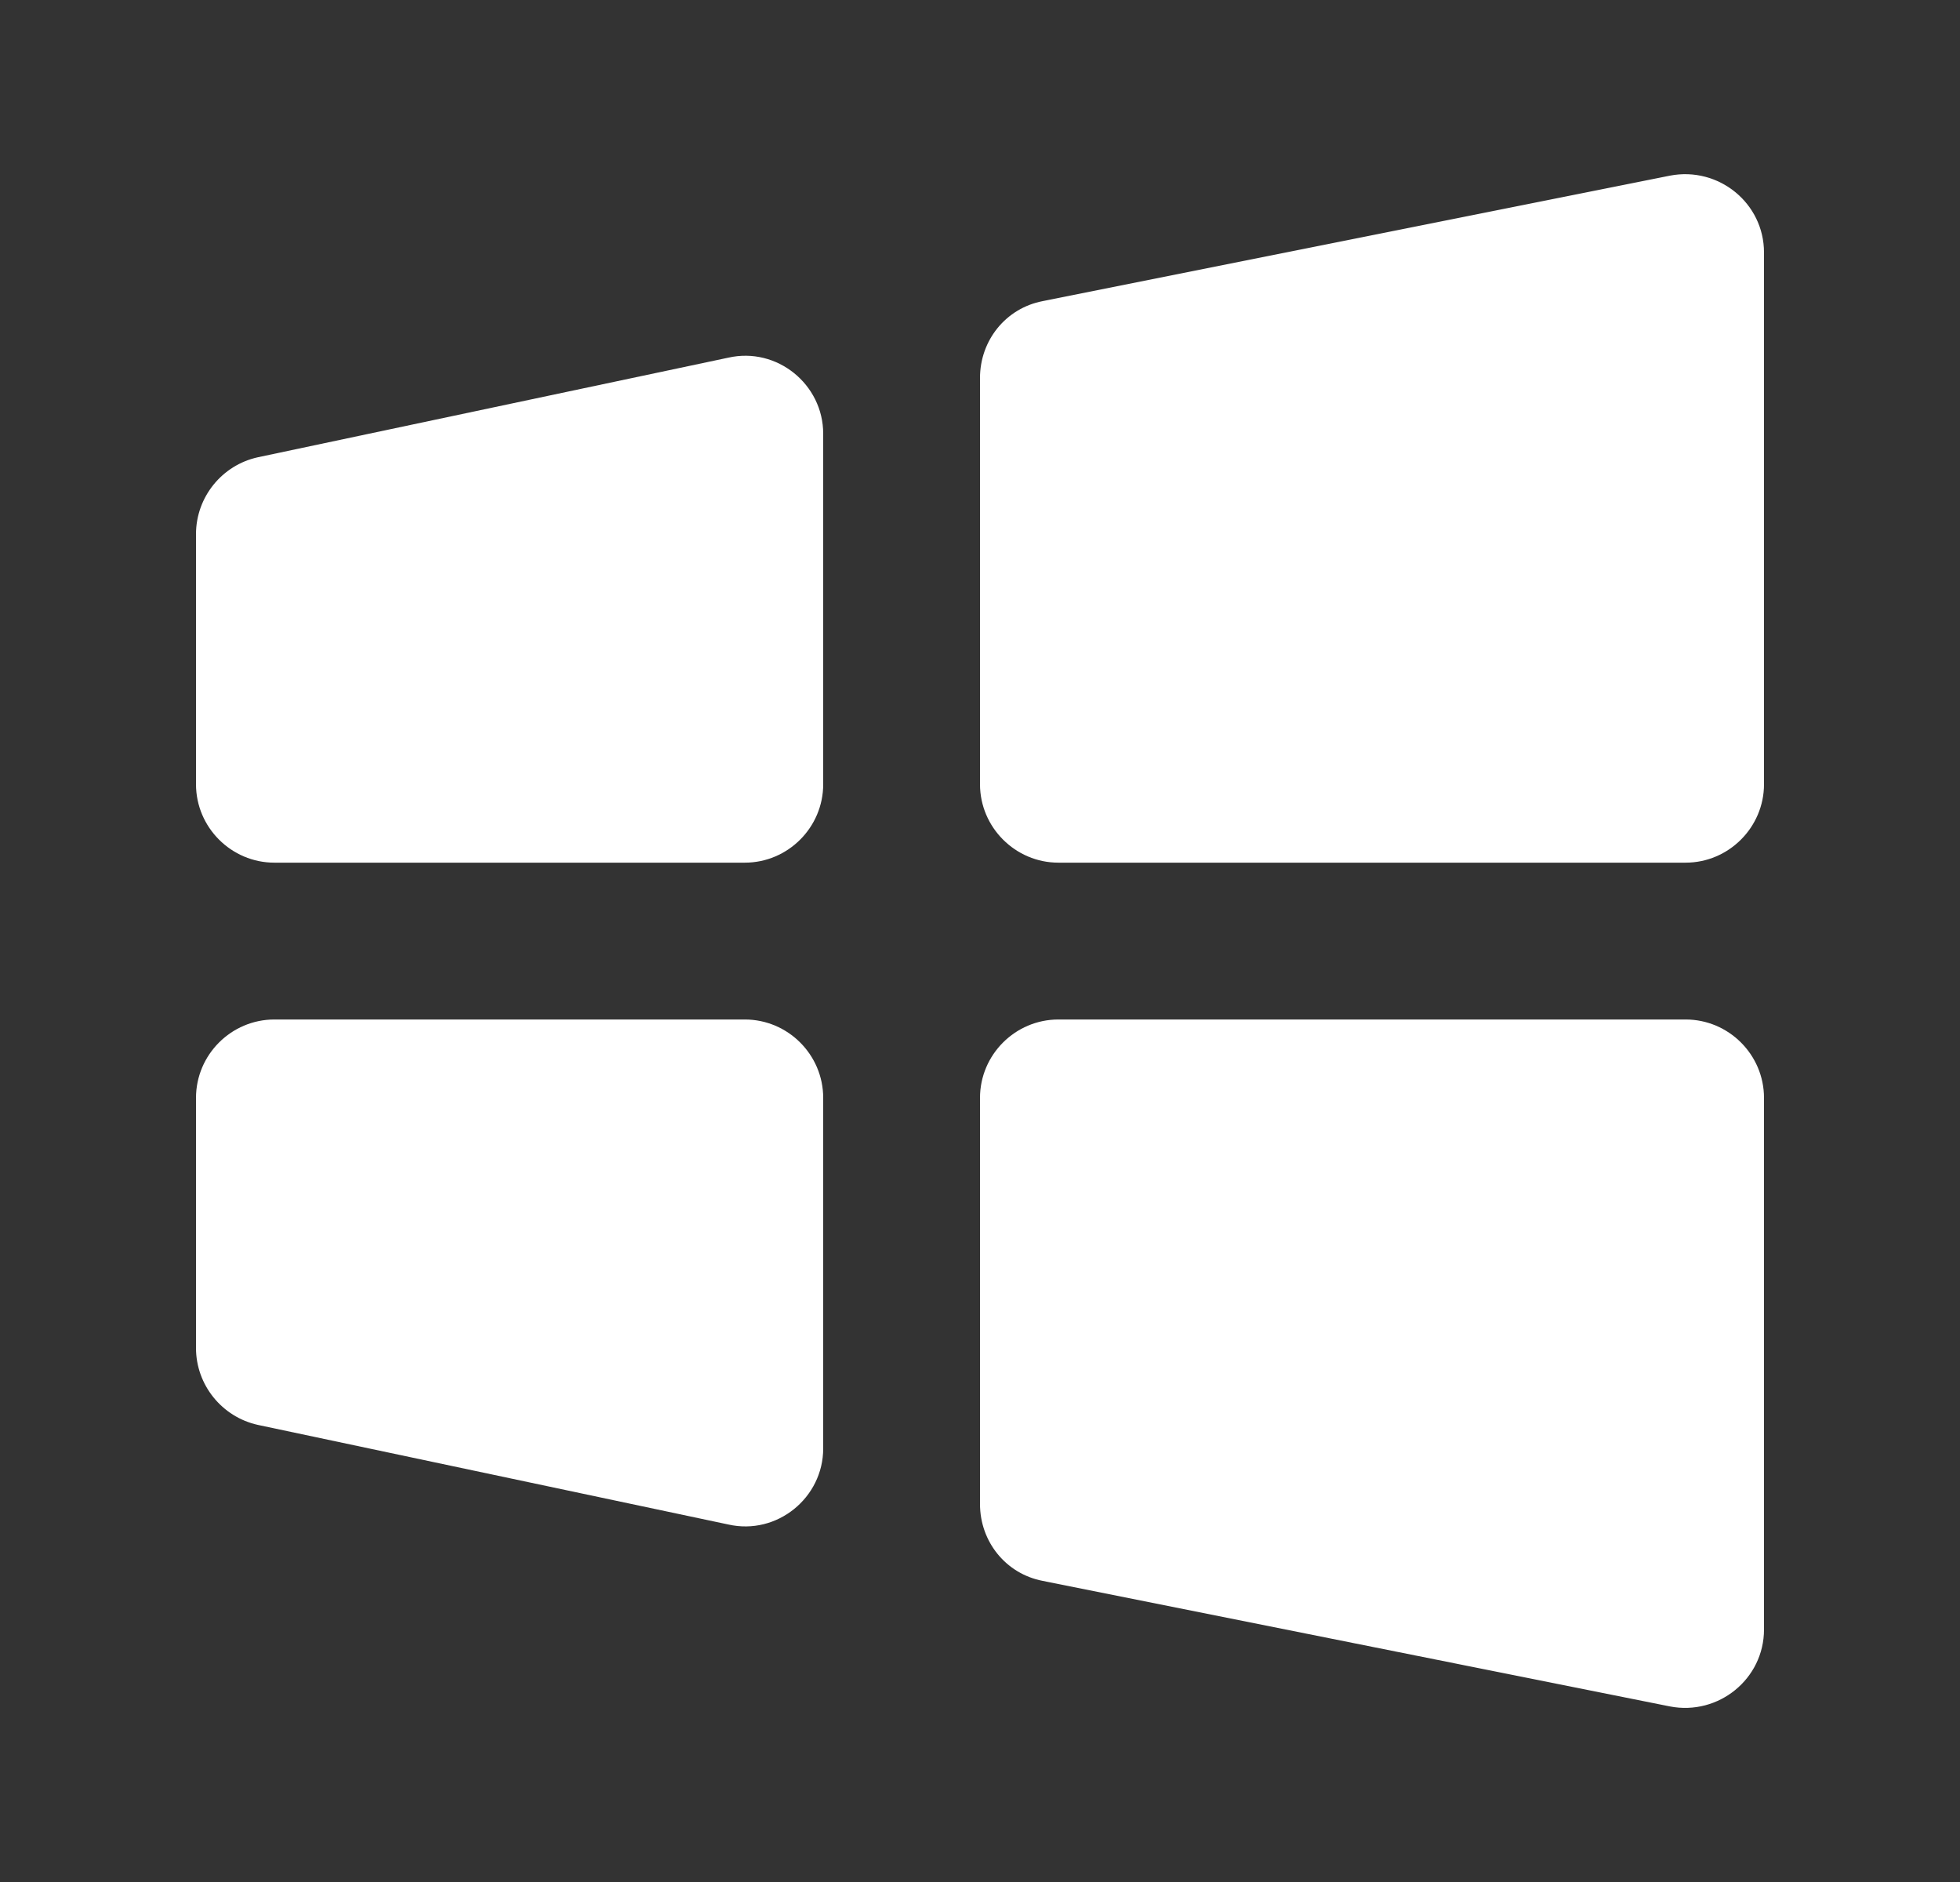 <svg width="25" height="24" viewBox="0 0 25 24" fill="none" xmlns="http://www.w3.org/2000/svg">
<rect x="0" y="0" width="25" height="24" fill="#333333" stroke="none"/>
<path fill-rule="evenodd" clip-rule="evenodd" d="M21.3 2.24L13.3 3.84C12.83 3.93 12.5 4.34 12.5 4.82V10.001C12.5 10.55 12.95 11.001 13.5 11.001H21.5C22.05 11.001 22.5 10.55 22.5 10.001V3.22C22.5 2.59 21.92 2.12 21.3 2.24Z" fill="white"/>
<path fill-rule="evenodd" clip-rule="evenodd" d="M21.3 21.761L13.3 20.16C12.83 20.07 12.5 19.66 12.5 19.18V14.001C12.5 13.45 12.95 13.001 13.5 13.001H21.5C22.05 13.001 22.5 13.45 22.5 14.001V20.78C22.5 21.41 21.92 21.881 21.3 21.761Z" fill="white"/>
<path fill-rule="evenodd" clip-rule="evenodd" d="M9.29 4.561L3.29 5.831C2.83 5.931 2.5 6.341 2.5 6.811V10.001C2.5 10.551 2.95 11.001 3.5 11.001H9.5C10.05 11.001 10.5 10.551 10.5 10.001V5.531C10.5 4.901 9.91 4.421 9.29 4.561Z" fill="white"/>
<path fill-rule="evenodd" clip-rule="evenodd" d="M9.29 19.441L3.29 18.171C2.83 18.07 2.5 17.66 2.5 17.191V14.001C2.5 13.45 2.95 13.001 3.5 13.001H9.5C10.05 13.001 10.5 13.45 10.5 14.001V18.471C10.5 19.101 9.91 19.581 9.29 19.441Z" fill="white"/>
</svg>
